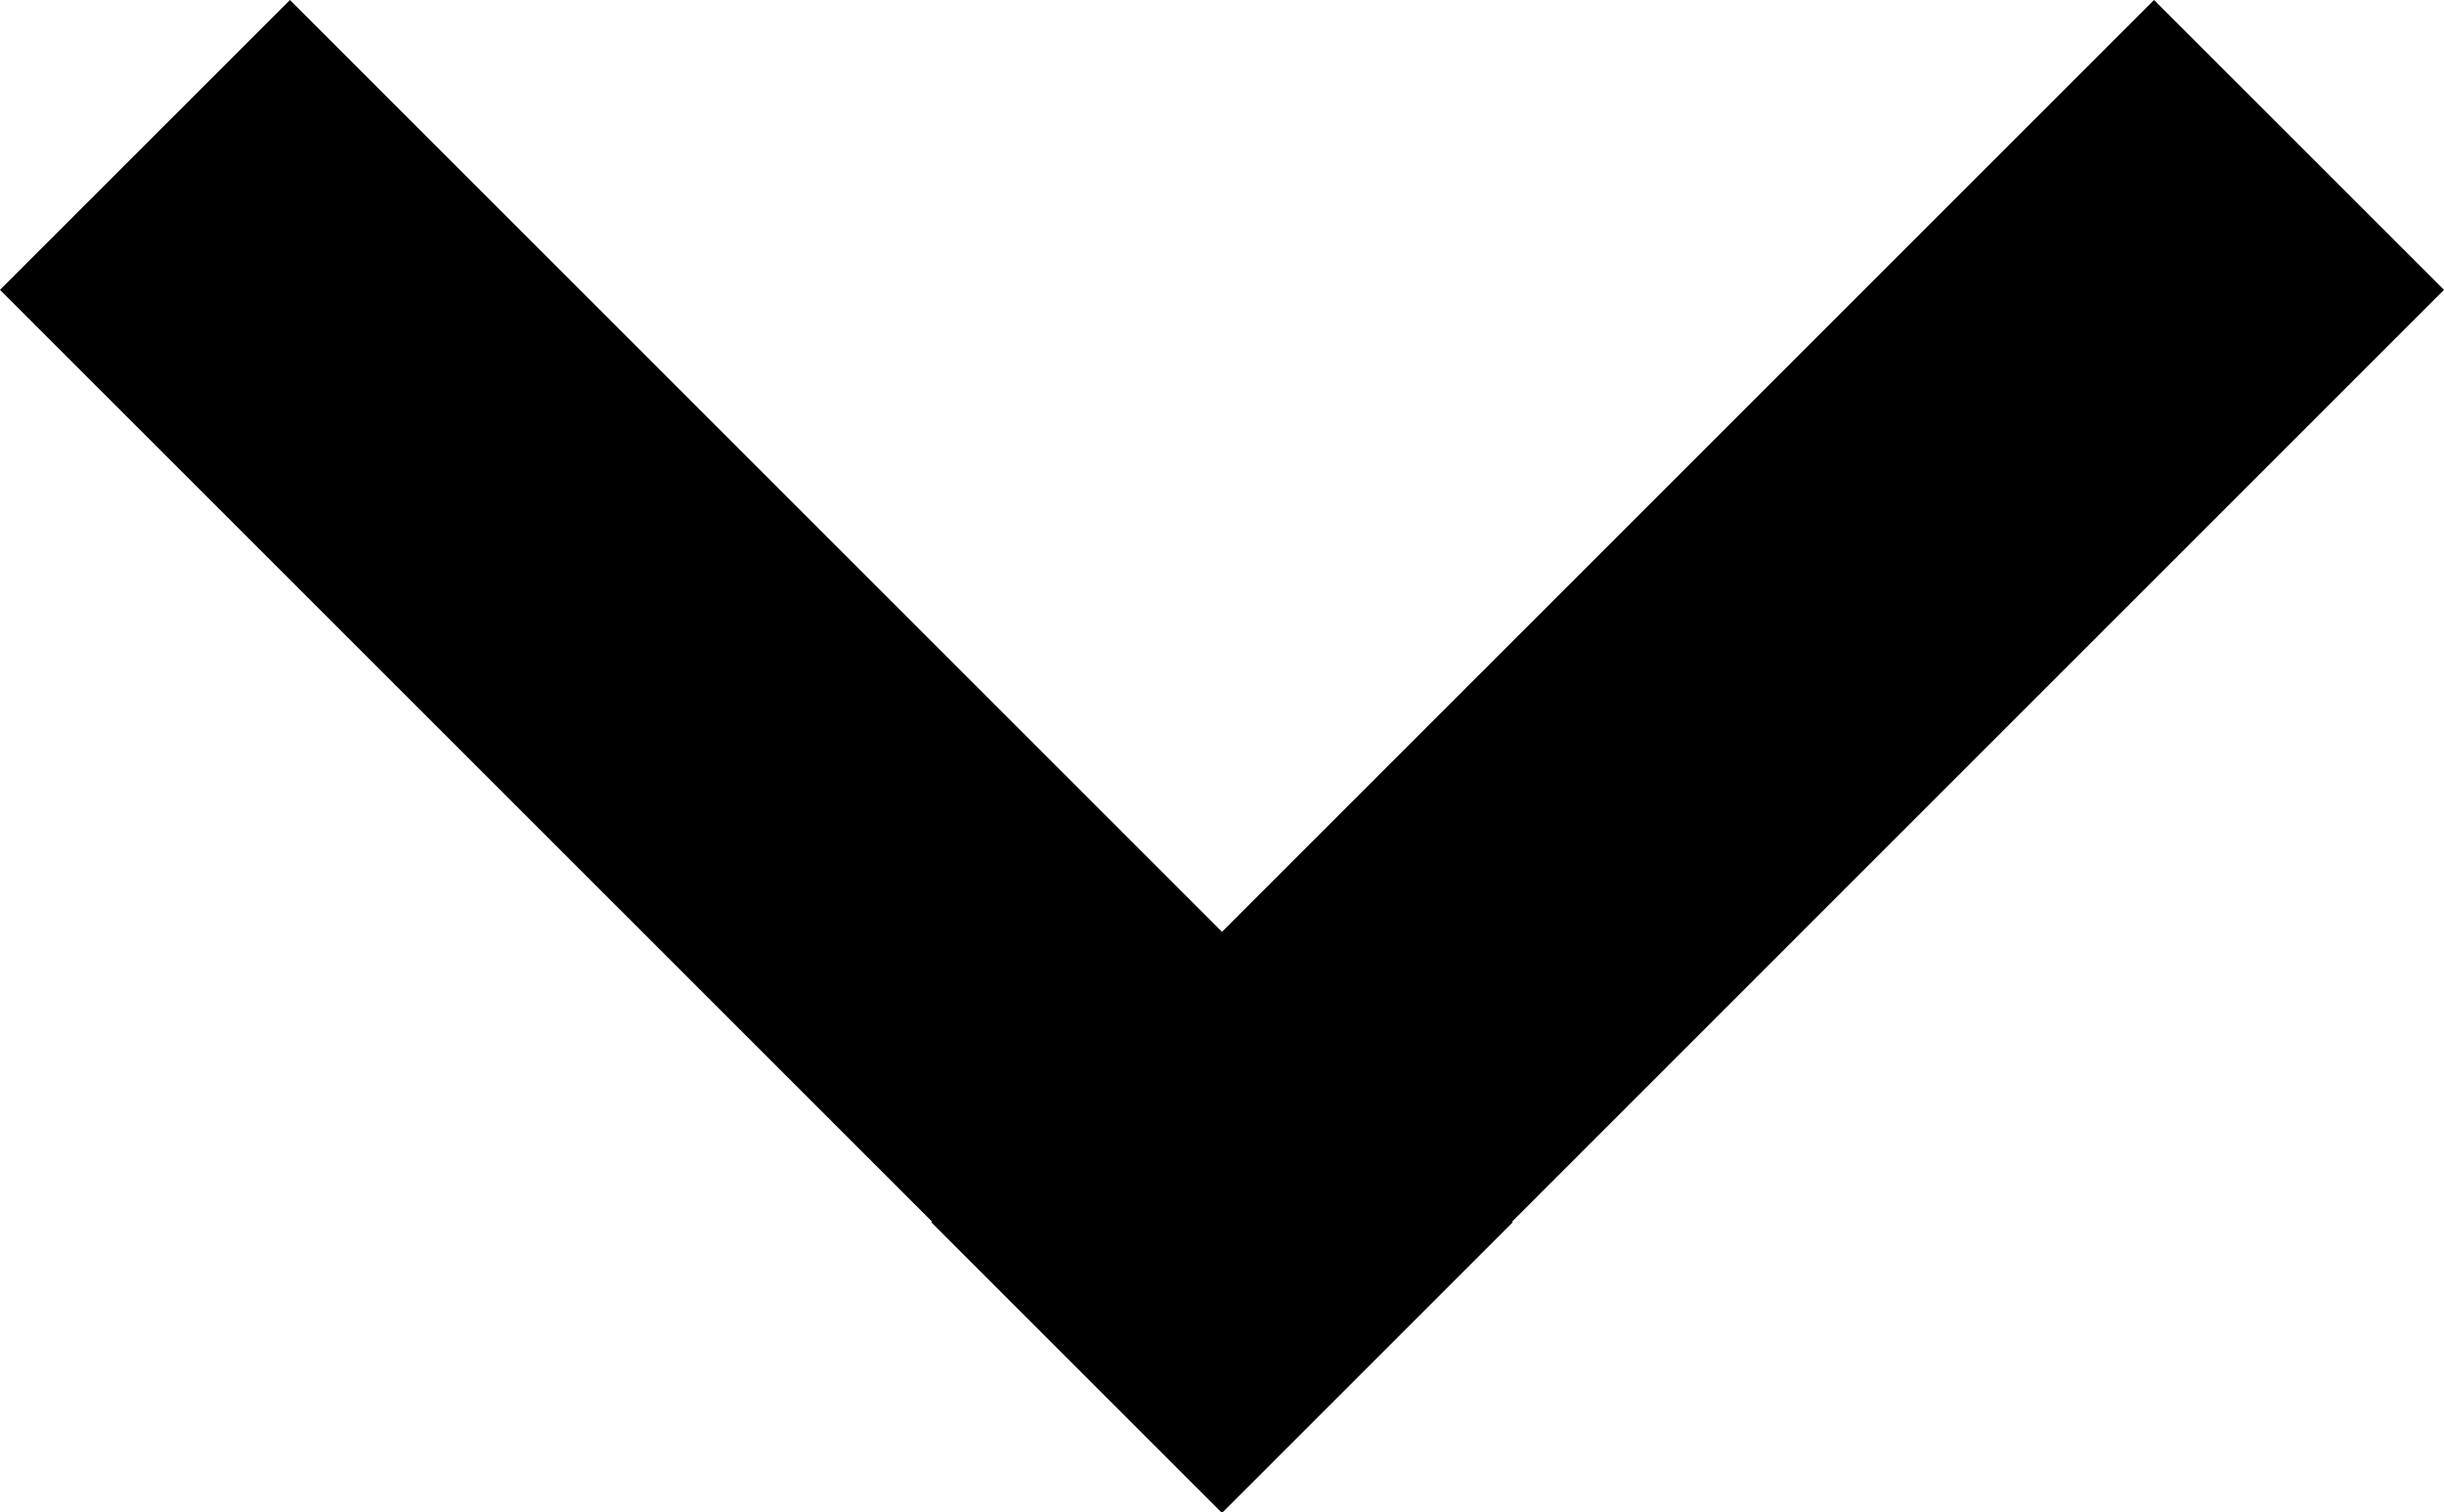 <?xml version="1.0" encoding="utf-8"?>
<!-- Generator: Adobe Illustrator 16.0.0, SVG Export Plug-In . SVG Version: 6.00 Build 0)  -->
<!DOCTYPE svg PUBLIC "-//W3C//DTD SVG 1.1//EN" "http://www.w3.org/Graphics/SVG/1.1/DTD/svg11.dtd">
<svg version="1.1" id="Layer_1" xmlns="http://www.w3.org/2000/svg" xmlns:xlink="http://www.w3.org/1999/xlink" x="0px" y="0px"
	 width="31.614px" height="19.567px" viewBox="0 0 31.614 19.567" enable-background="new 0 0 31.614 19.567" xml:space="preserve">
<polygon points="31.614,3.75 27.863,0 15.807,12.056 3.751,0 0,3.75 12.057,15.806 12.047,15.815 15.799,19.567 15.807,19.558 
	15.815,19.567 19.567,15.815 19.559,15.806 "/>
</svg>
